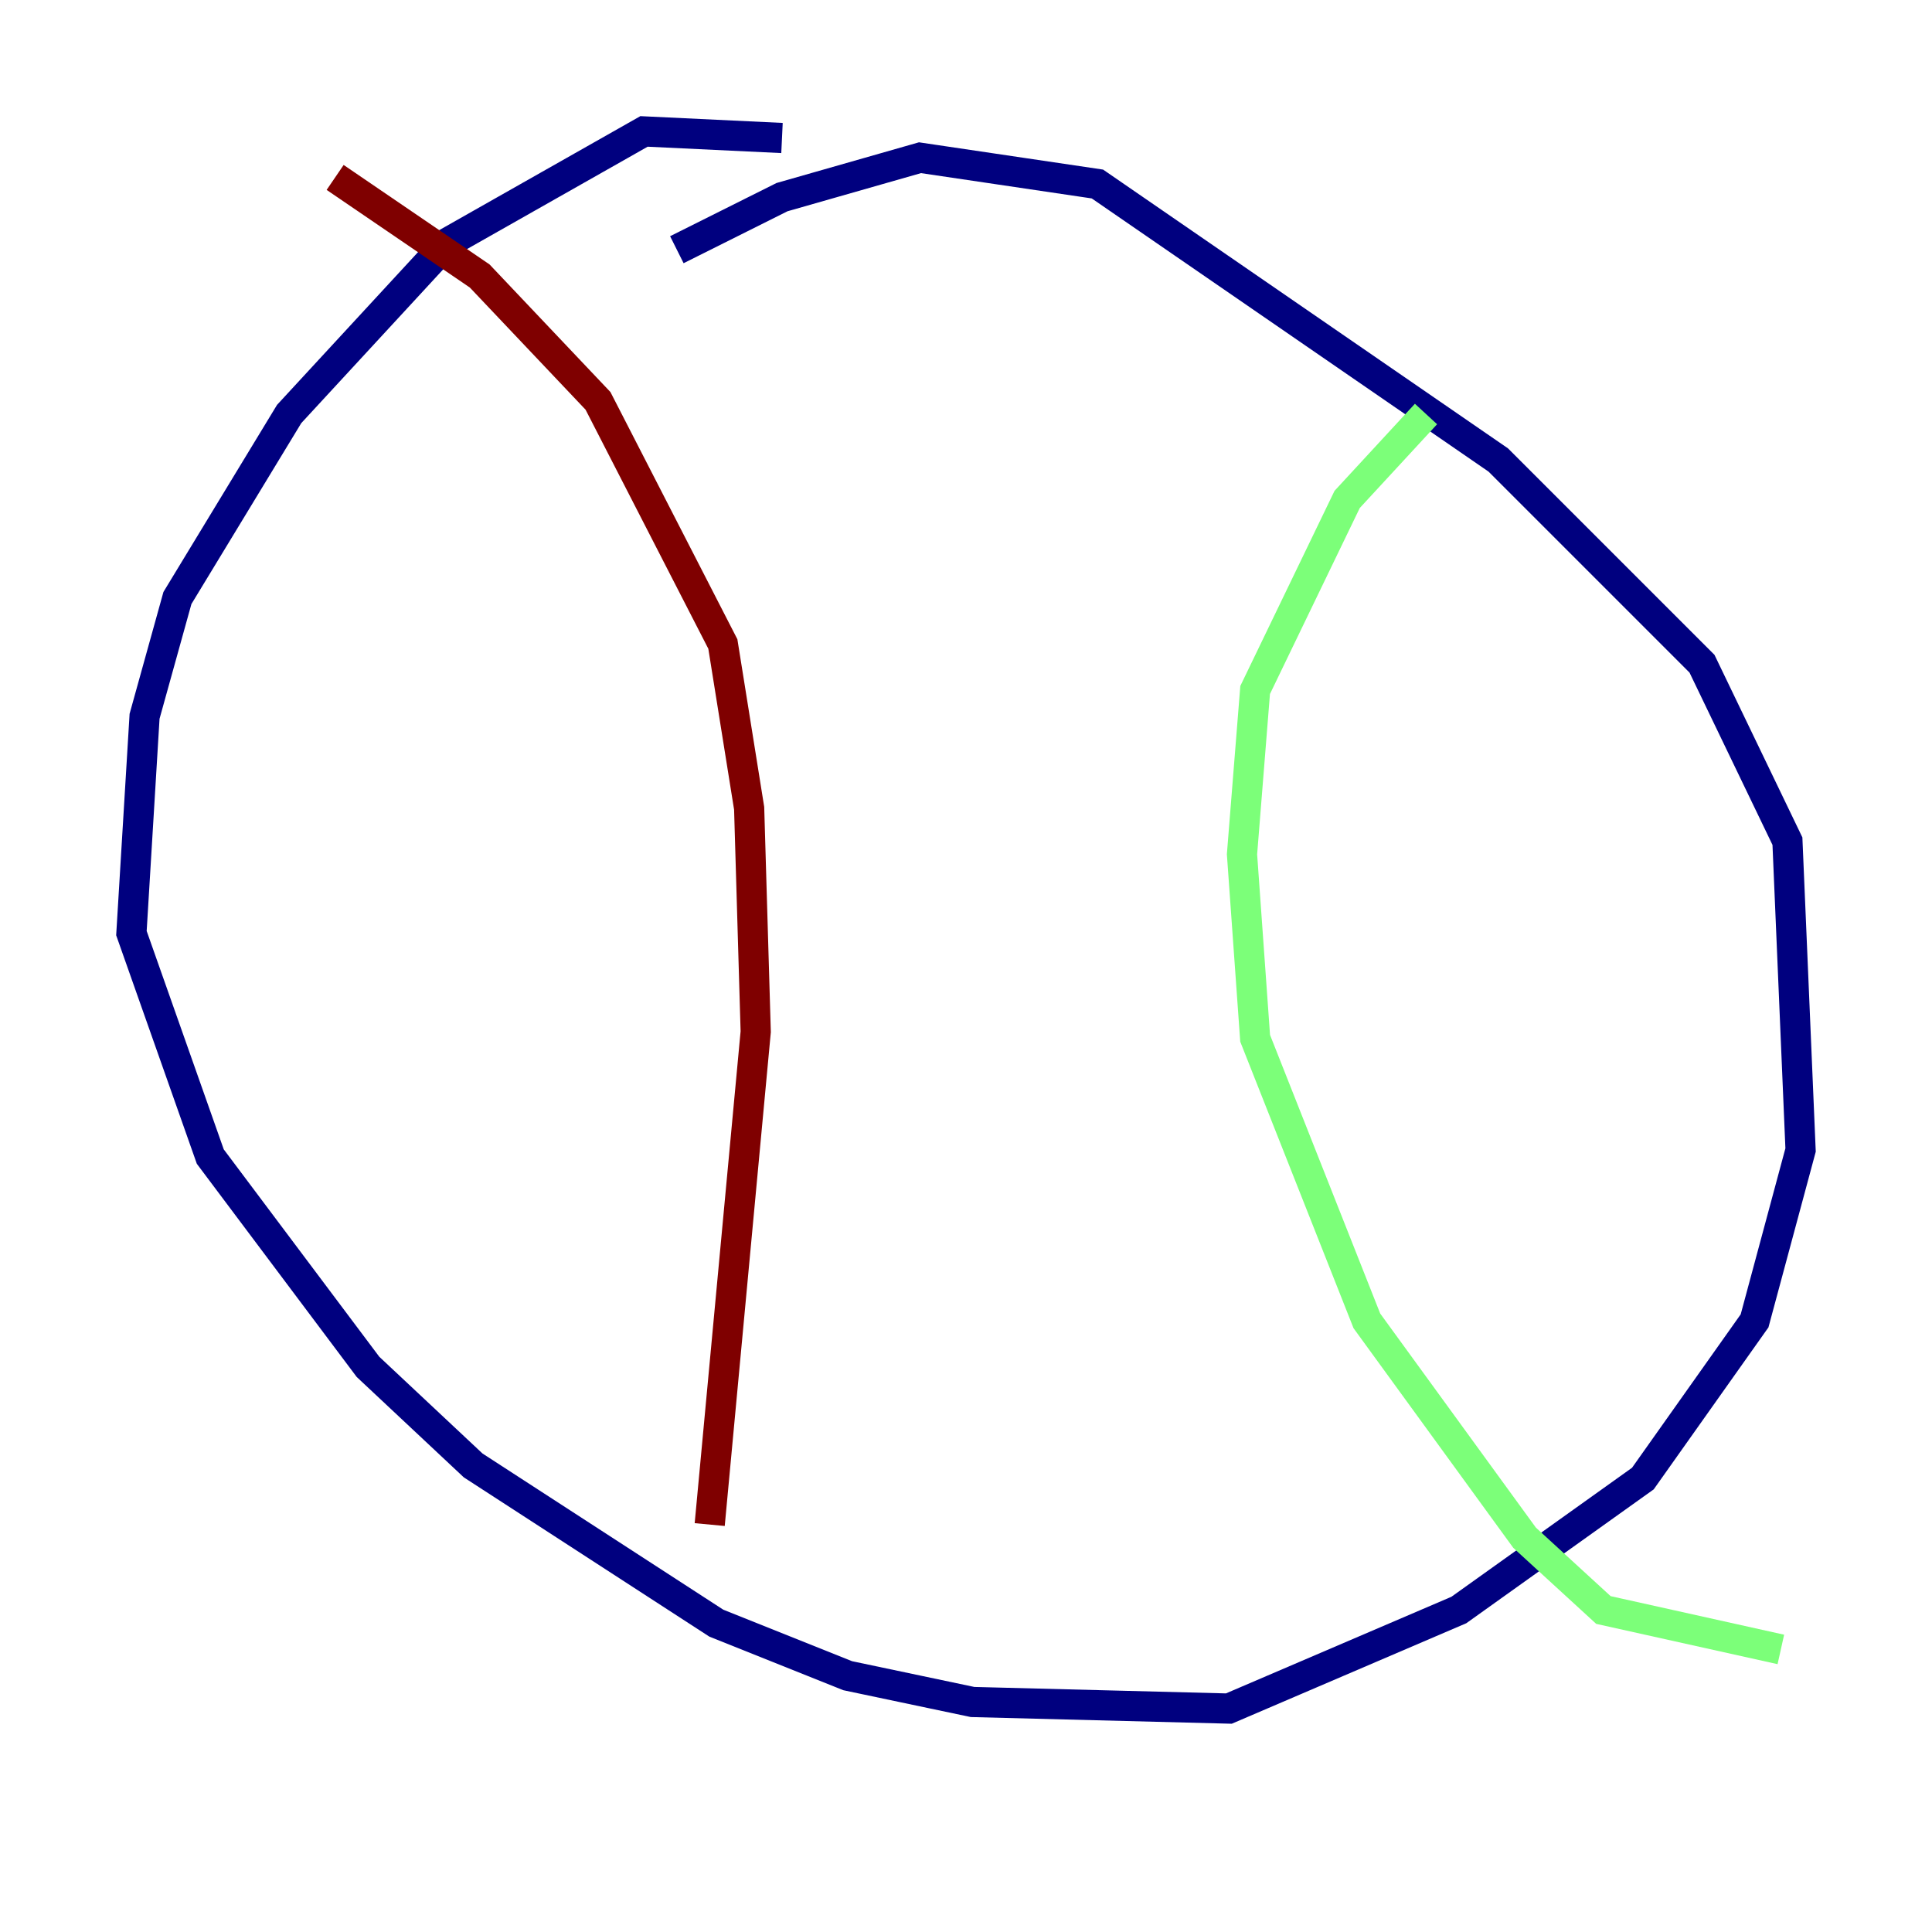 <?xml version="1.0" encoding="utf-8" ?>
<svg baseProfile="tiny" height="128" version="1.2" viewBox="0,0,128,128" width="128" xmlns="http://www.w3.org/2000/svg" xmlns:ev="http://www.w3.org/2001/xml-events" xmlns:xlink="http://www.w3.org/1999/xlink"><defs /><polyline fill="none" points="51.809,9.143 42.667,8.707 29.605,16.109 19.157,27.429 11.755,39.619 9.578,47.456 8.707,61.823 13.932,76.626 24.381,90.558 31.347,97.088 47.456,107.537 56.163,111.02 64.435,112.762 81.415,113.197 96.653,106.667 108.844,97.959 116.245,87.51 119.293,76.191 118.422,55.728 112.762,43.973 99.265,30.476 72.707,12.191 60.952,10.449 51.809,13.061 44.843,16.544" stroke="#00007f" stroke-width="2" /><polyline fill="none" points="94.476,27.429 89.252,33.088 83.156,45.714 82.286,56.599 83.156,68.789 90.558,87.51 101.007,101.878 106.231,106.667 117.986,109.279" stroke="#7cff79" stroke-width="2" /><polyline fill="none" points="22.204,11.755 31.782,18.286 39.619,26.558 47.891,42.667 49.633,53.551 50.068,68.354 47.02,101.007" stroke="#7f0000" stroke-width="2" /></svg>